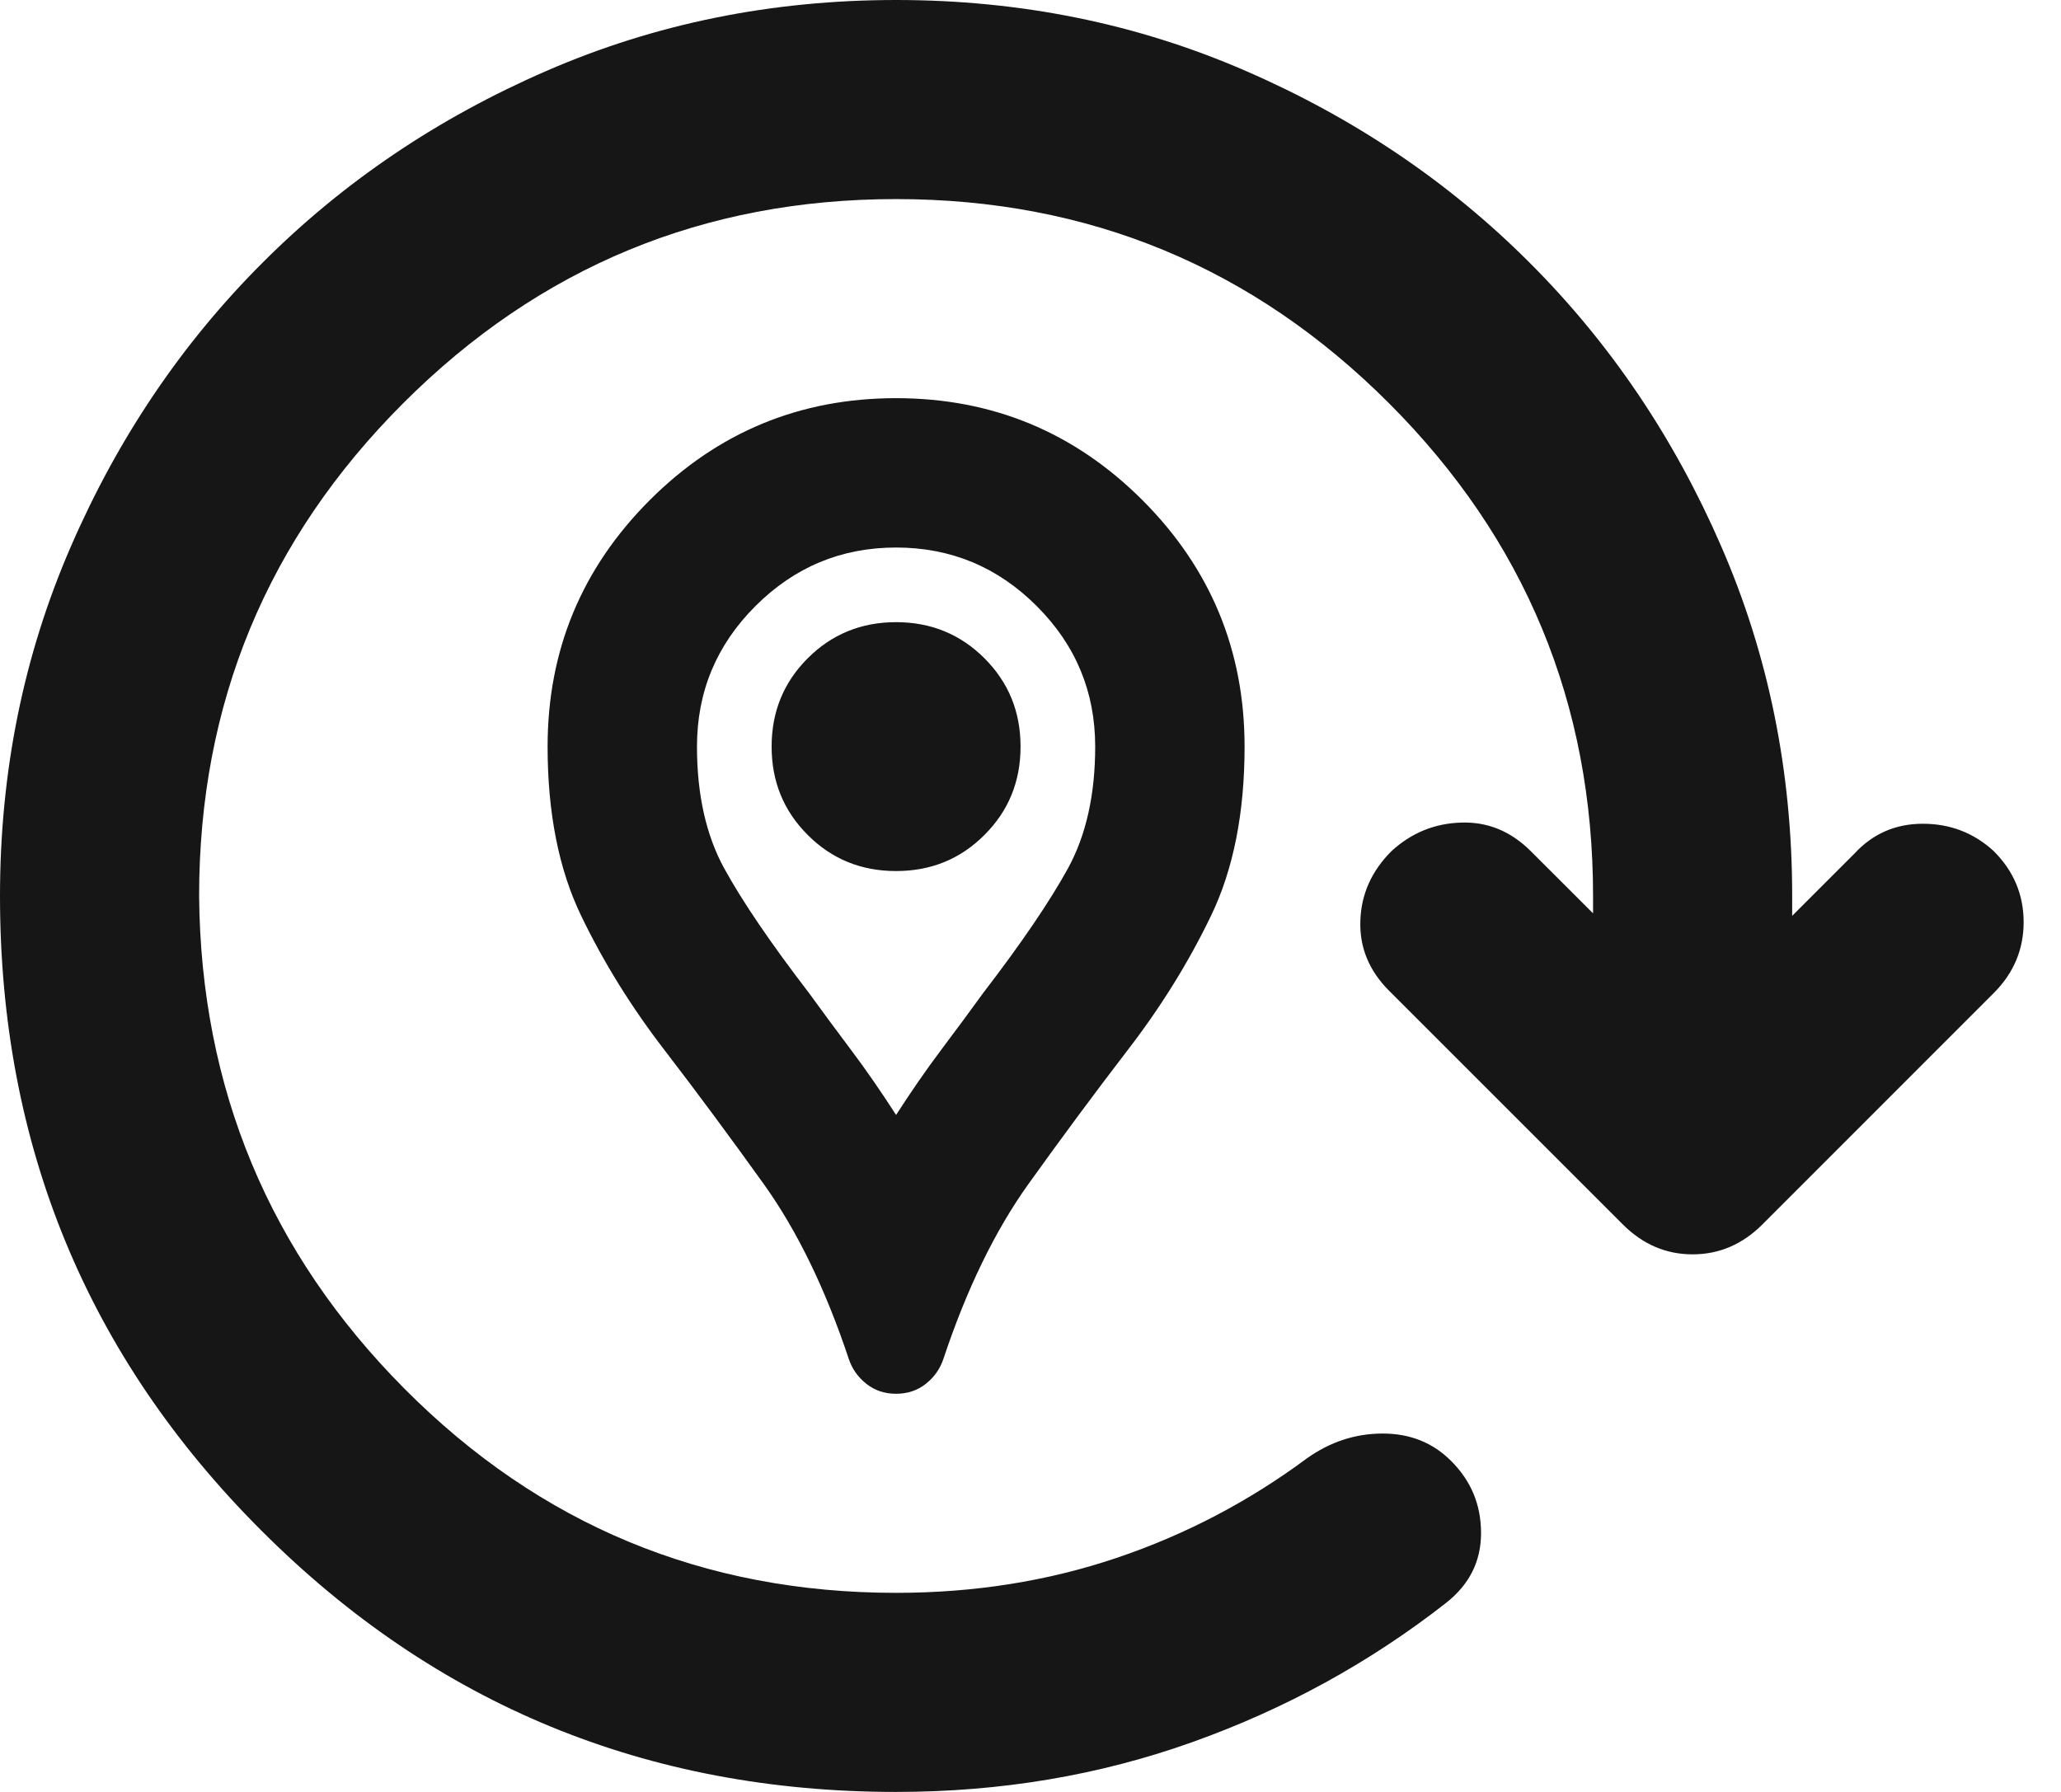 <svg width="23" height="20" viewBox="0 0 23 20" fill="none" xmlns="http://www.w3.org/2000/svg">
<path d="M10 15.556C9.87 15.556 9.759 15.518 9.667 15.444C9.574 15.37 9.509 15.278 9.472 15.167C9.213 14.389 8.898 13.741 8.528 13.222C8.157 12.704 7.787 12.204 7.417 11.722C7.046 11.241 6.736 10.741 6.486 10.222C6.236 9.704 6.111 9.074 6.111 8.333C6.111 7.259 6.491 6.343 7.25 5.583C8.009 4.824 8.926 4.444 10 4.444C11.074 4.444 11.991 4.824 12.75 5.583C13.509 6.343 13.889 7.259 13.889 8.333C13.889 9.074 13.764 9.704 13.514 10.222C13.264 10.741 12.954 11.241 12.583 11.722C12.213 12.204 11.843 12.704 11.472 13.222C11.102 13.741 10.787 14.389 10.528 15.167C10.491 15.278 10.426 15.37 10.333 15.444C10.241 15.518 10.13 15.556 10 15.556ZM10 12.444C10.167 12.185 10.333 11.944 10.5 11.722C10.667 11.5 10.824 11.287 10.972 11.083C11.398 10.528 11.713 10.065 11.917 9.694C12.12 9.324 12.222 8.87 12.222 8.333C12.222 7.722 12.005 7.199 11.569 6.764C11.134 6.329 10.611 6.111 10 6.111C9.389 6.111 8.866 6.329 8.431 6.764C7.995 7.199 7.778 7.722 7.778 8.333C7.778 8.87 7.88 9.324 8.083 9.694C8.287 10.065 8.602 10.528 9.028 11.083C9.176 11.287 9.333 11.5 9.5 11.722C9.667 11.944 9.833 12.185 10 12.444ZM10 9.722C10.389 9.722 10.718 9.588 10.986 9.319C11.255 9.051 11.389 8.722 11.389 8.333C11.389 7.944 11.255 7.616 10.986 7.347C10.718 7.079 10.389 6.944 10 6.944C9.611 6.944 9.282 7.079 9.014 7.347C8.745 7.616 8.611 7.944 8.611 8.333C8.611 8.722 8.745 9.051 9.014 9.319C9.282 9.588 9.611 9.722 10 9.722ZM10 20C7.222 20 4.861 19.028 2.917 17.083C0.972 15.139 0 12.778 0 10C0 8.611 0.264 7.31 0.792 6.097C1.319 4.884 2.032 3.829 2.931 2.931C3.829 2.032 4.884 1.319 6.097 0.792C7.31 0.264 8.611 0 10 0C11.389 0 12.69 0.264 13.903 0.792C15.116 1.319 16.171 2.032 17.069 2.931C17.968 3.829 18.681 4.884 19.208 6.097C19.736 7.31 20 8.611 20 10V10.222L20.694 9.528C20.898 9.306 21.153 9.194 21.458 9.194C21.764 9.194 22.028 9.296 22.25 9.5C22.472 9.722 22.583 9.986 22.583 10.292C22.583 10.597 22.472 10.861 22.25 11.083L19.667 13.667C19.444 13.889 19.185 14 18.889 14C18.593 14 18.333 13.889 18.111 13.667L15.5 11.056C15.278 10.833 15.171 10.574 15.181 10.278C15.19 9.981 15.306 9.722 15.528 9.5C15.75 9.296 16.009 9.19 16.306 9.181C16.602 9.171 16.861 9.278 17.083 9.5L17.778 10.194V10C17.778 7.852 17.018 6.019 15.5 4.5C13.982 2.981 12.148 2.222 10 2.222C7.852 2.222 6.019 2.981 4.5 4.5C2.981 6.019 2.222 7.852 2.222 10C2.241 12.148 3.005 13.982 4.514 15.5C6.023 17.018 7.852 17.778 10 17.778C10.87 17.778 11.69 17.648 12.458 17.389C13.227 17.13 13.935 16.759 14.583 16.278C14.843 16.093 15.125 16 15.431 16C15.736 16 15.991 16.102 16.194 16.306C16.417 16.528 16.528 16.796 16.528 17.111C16.528 17.426 16.398 17.685 16.139 17.889C15.287 18.556 14.343 19.074 13.306 19.444C12.268 19.815 11.167 20 10 20Z" fill="#161616"/>
</svg>
